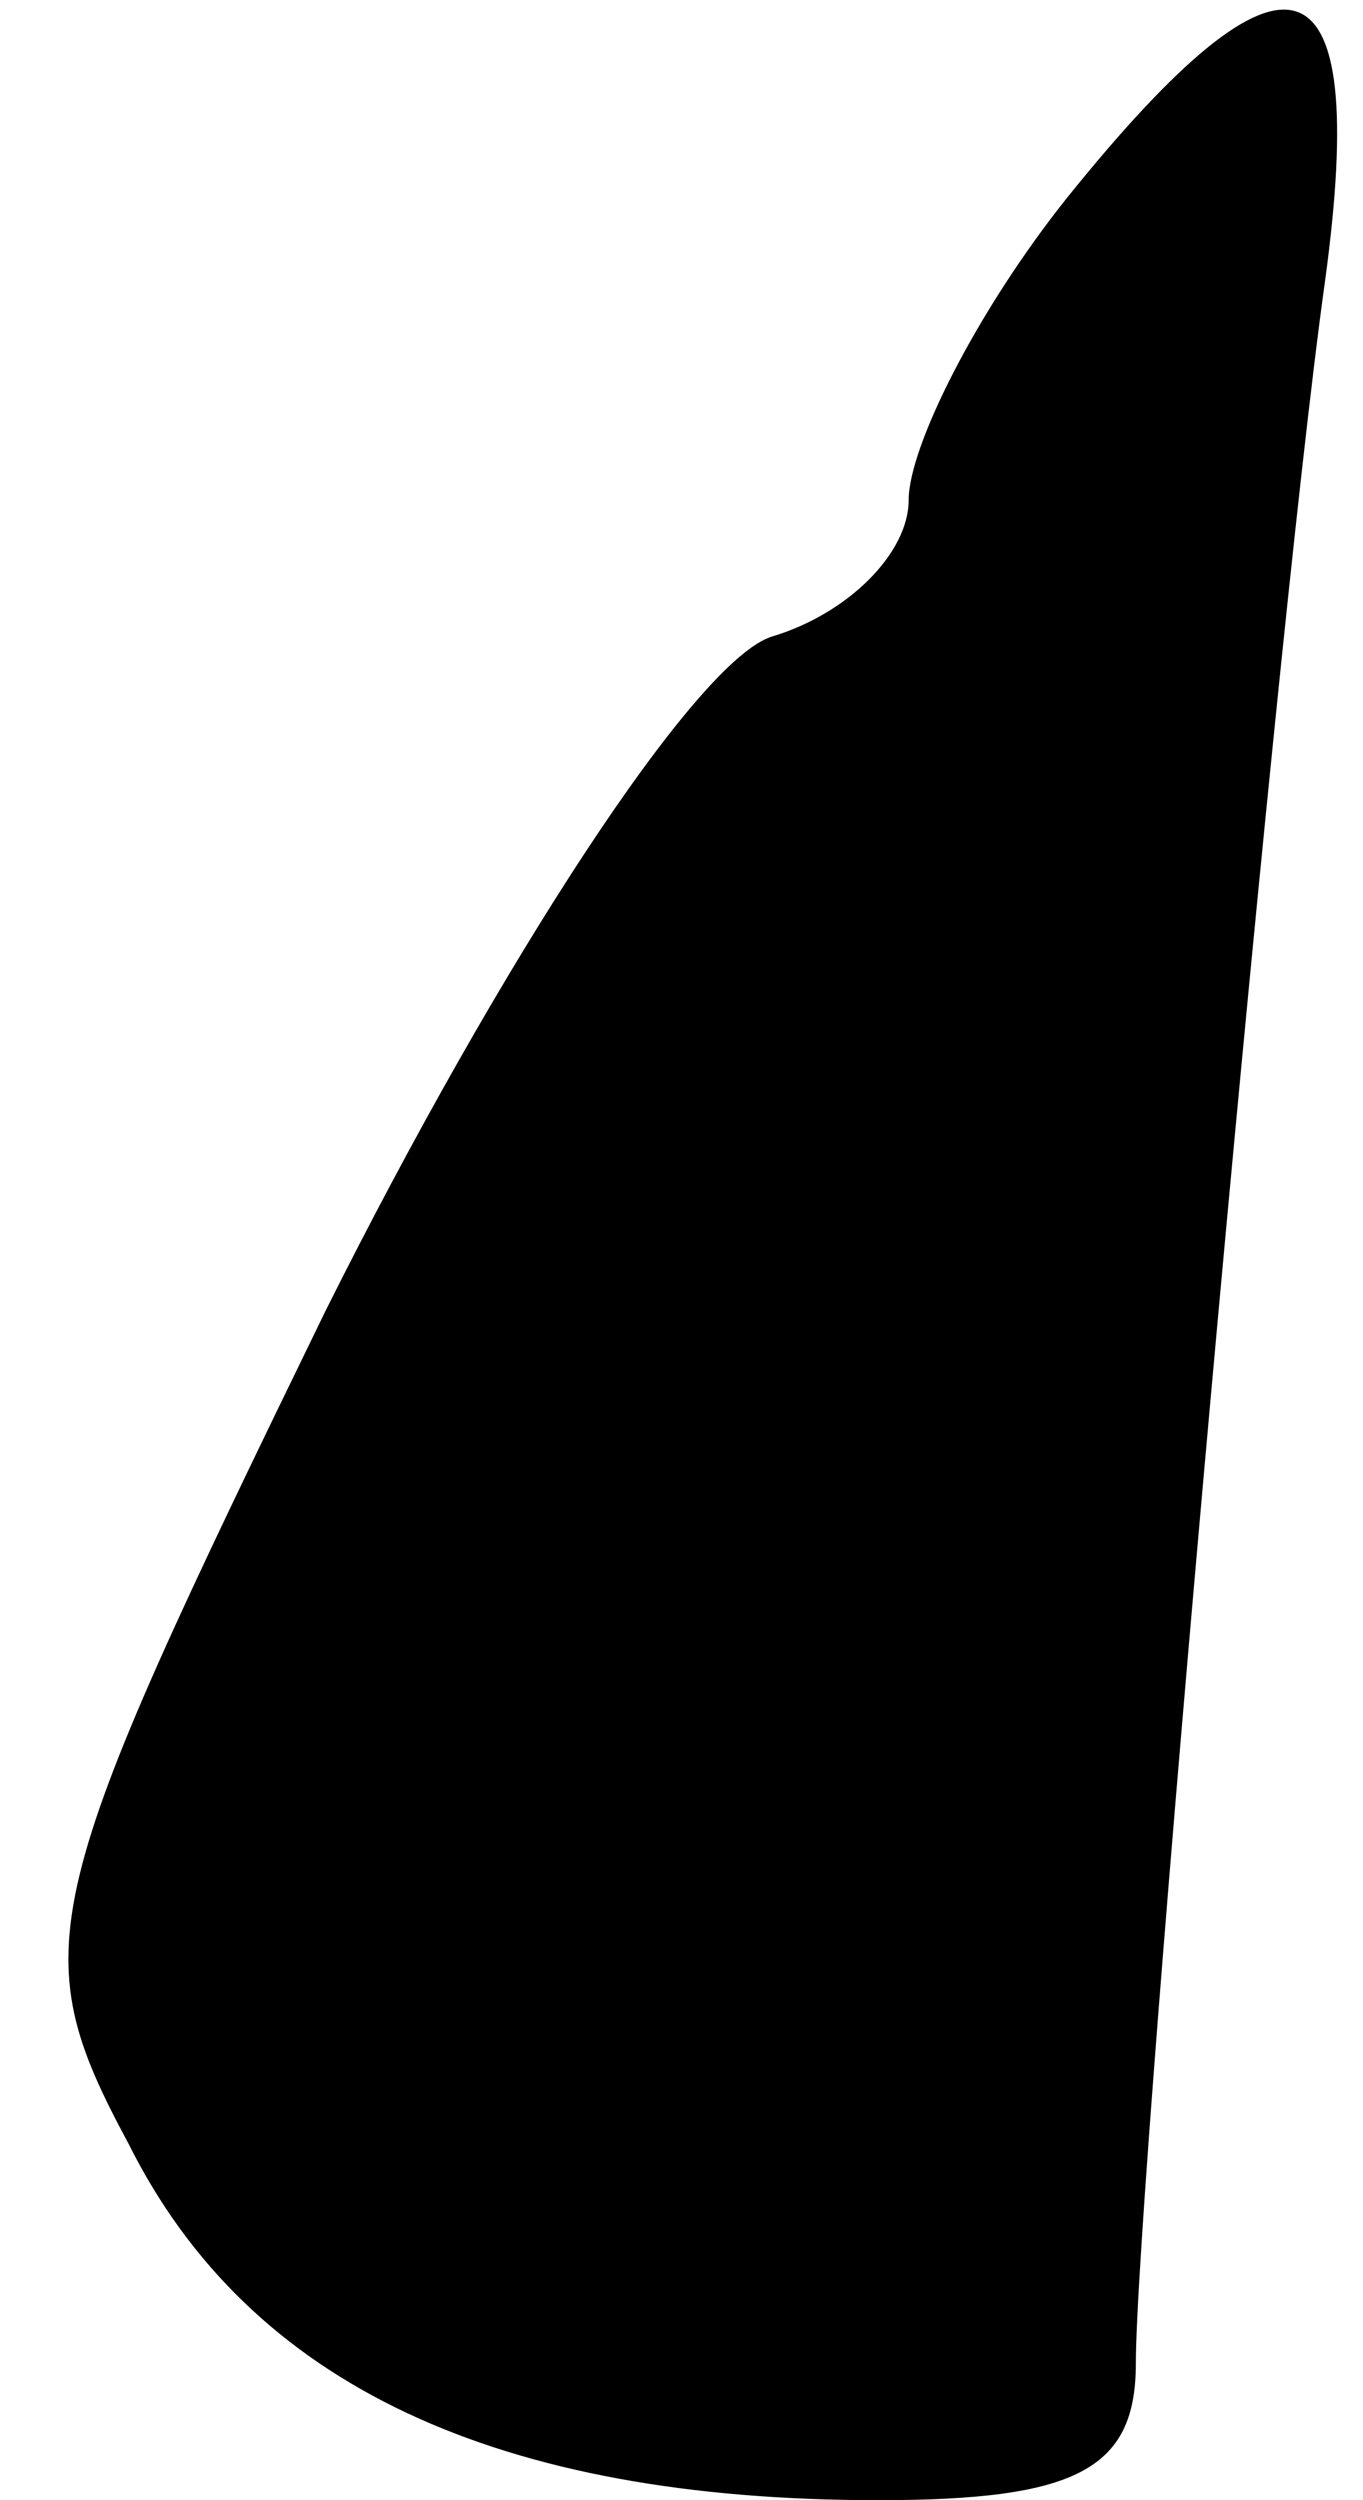 <?xml version="1.0" standalone="no"?>
<!DOCTYPE svg PUBLIC "-//W3C//DTD SVG 20010904//EN"
 "http://www.w3.org/TR/2001/REC-SVG-20010904/DTD/svg10.dtd">
<svg version="1.0" xmlns="http://www.w3.org/2000/svg"
 width="18pt" height="33pt" viewBox="0 0 18 33"
 preserveAspectRatio="xMidYMid meet">
<g transform="translate(0,33) scale(0.1,-0.1)"
fill="#000000" stroke="none">
<path fill="#000000" stroke="none" d="M141 304 c-12 -15 -21 -33 -21 -40 0
-7 -8 -15 -18 -18 -10 -3 -36 -43 -59 -89 -38 -78 -40 -84 -26 -110 16 -32 49
-47 99 -47 26 0 34 4 34 18 0 23 18 225 25 275 6 44 -5 47 -34 11z"/>
</g>
</svg>
